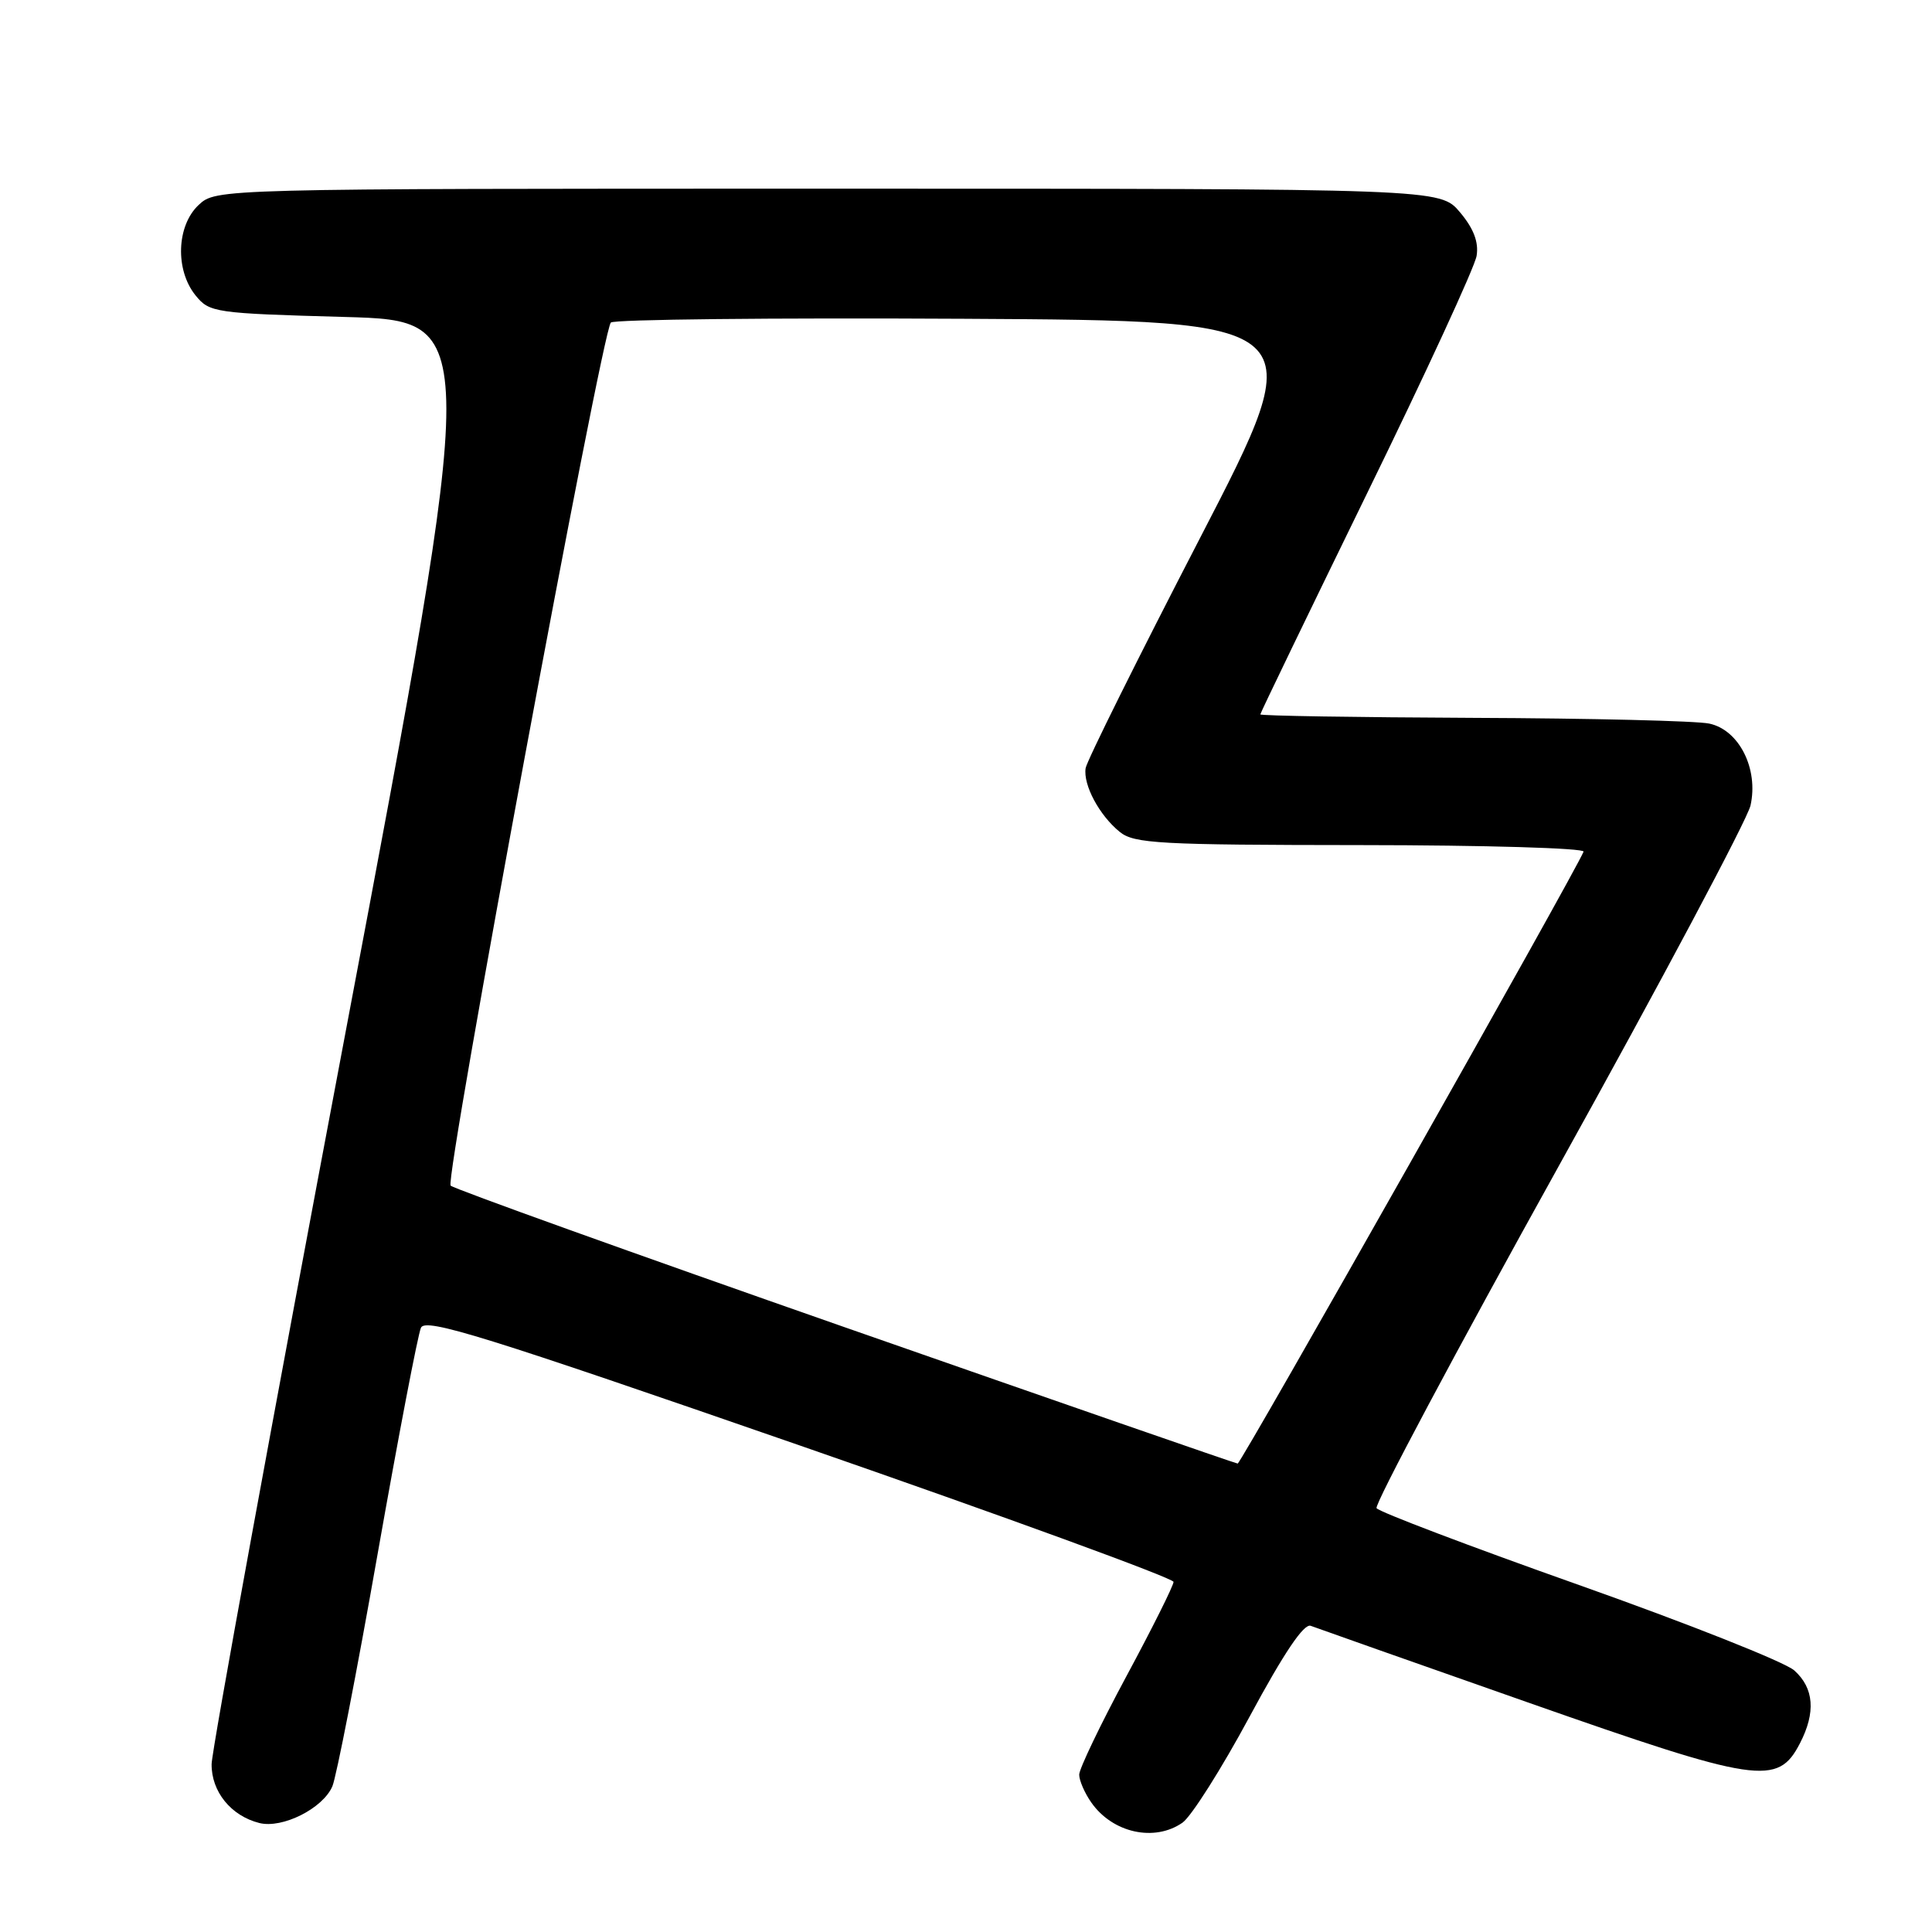 <?xml version="1.0" encoding="UTF-8" standalone="no"?>
<!DOCTYPE svg PUBLIC "-//W3C//DTD SVG 1.1//EN" "http://www.w3.org/Graphics/SVG/1.1/DTD/svg11.dtd" >
<svg xmlns="http://www.w3.org/2000/svg" xmlns:xlink="http://www.w3.org/1999/xlink" version="1.1" viewBox="0 0 256 256">
 <g >
 <path fill="currentColor"
d=" M 156.69 241.51 C 157.86 240.68 161.86 234.37 165.58 227.46 C 170.13 219.01 172.78 215.08 173.68 215.43 C 174.42 215.71 187.38 220.29 202.48 225.59 C 232.94 236.29 235.56 236.69 238.50 231.00 C 240.62 226.91 240.37 223.68 237.75 221.34 C 236.51 220.23 223.67 215.14 209.22 210.02 C 194.76 204.90 182.70 200.32 182.40 199.84 C 182.10 199.36 192.96 178.98 206.52 154.55 C 220.08 130.12 231.52 108.61 231.95 106.74 C 233.04 101.89 230.45 96.72 226.49 95.88 C 224.85 95.52 210.79 95.18 195.25 95.12 C 179.71 95.05 167.00 94.85 167.00 94.66 C 167.00 94.47 173.36 81.32 181.12 65.42 C 188.89 49.53 195.44 35.34 195.66 33.89 C 195.95 32.07 195.26 30.27 193.45 28.12 C 190.82 25.00 190.82 25.00 109.73 25.00 C 28.63 25.00 28.63 25.00 26.31 27.17 C 23.39 29.92 23.19 35.78 25.91 39.14 C 27.76 41.42 28.40 41.52 45.71 42.00 C 63.60 42.50 63.60 42.50 45.84 136.50 C 36.07 188.20 28.06 231.96 28.04 233.75 C 28.00 237.39 30.60 240.61 34.37 241.56 C 37.42 242.32 42.77 239.64 44.04 236.70 C 44.56 235.49 47.26 221.68 50.02 206.00 C 52.79 190.32 55.38 176.79 55.78 175.93 C 56.39 174.60 64.11 177.01 106.00 191.54 C 133.23 200.99 155.50 209.12 155.50 209.61 C 155.50 210.10 152.69 215.73 149.25 222.12 C 145.81 228.52 143.00 234.38 143.00 235.15 C 143.00 235.92 143.72 237.59 144.61 238.85 C 147.43 242.88 152.98 244.10 156.69 241.51 Z  M 112.00 175.89 C 83.67 165.98 60.15 157.53 59.71 157.10 C 58.90 156.30 79.73 44.09 80.94 42.74 C 81.31 42.32 102.38 42.10 127.76 42.24 C 173.90 42.50 173.90 42.50 159.01 71.29 C 150.82 87.12 144.00 100.84 143.85 101.79 C 143.51 104.01 145.67 108.04 148.37 110.23 C 150.28 111.78 153.58 111.96 180.33 111.98 C 196.74 111.99 210.02 112.38 209.83 112.85 C 208.86 115.36 164.42 193.96 164.00 193.93 C 163.72 193.91 140.32 185.79 112.00 175.89 Z "/>
</g>
</svg>